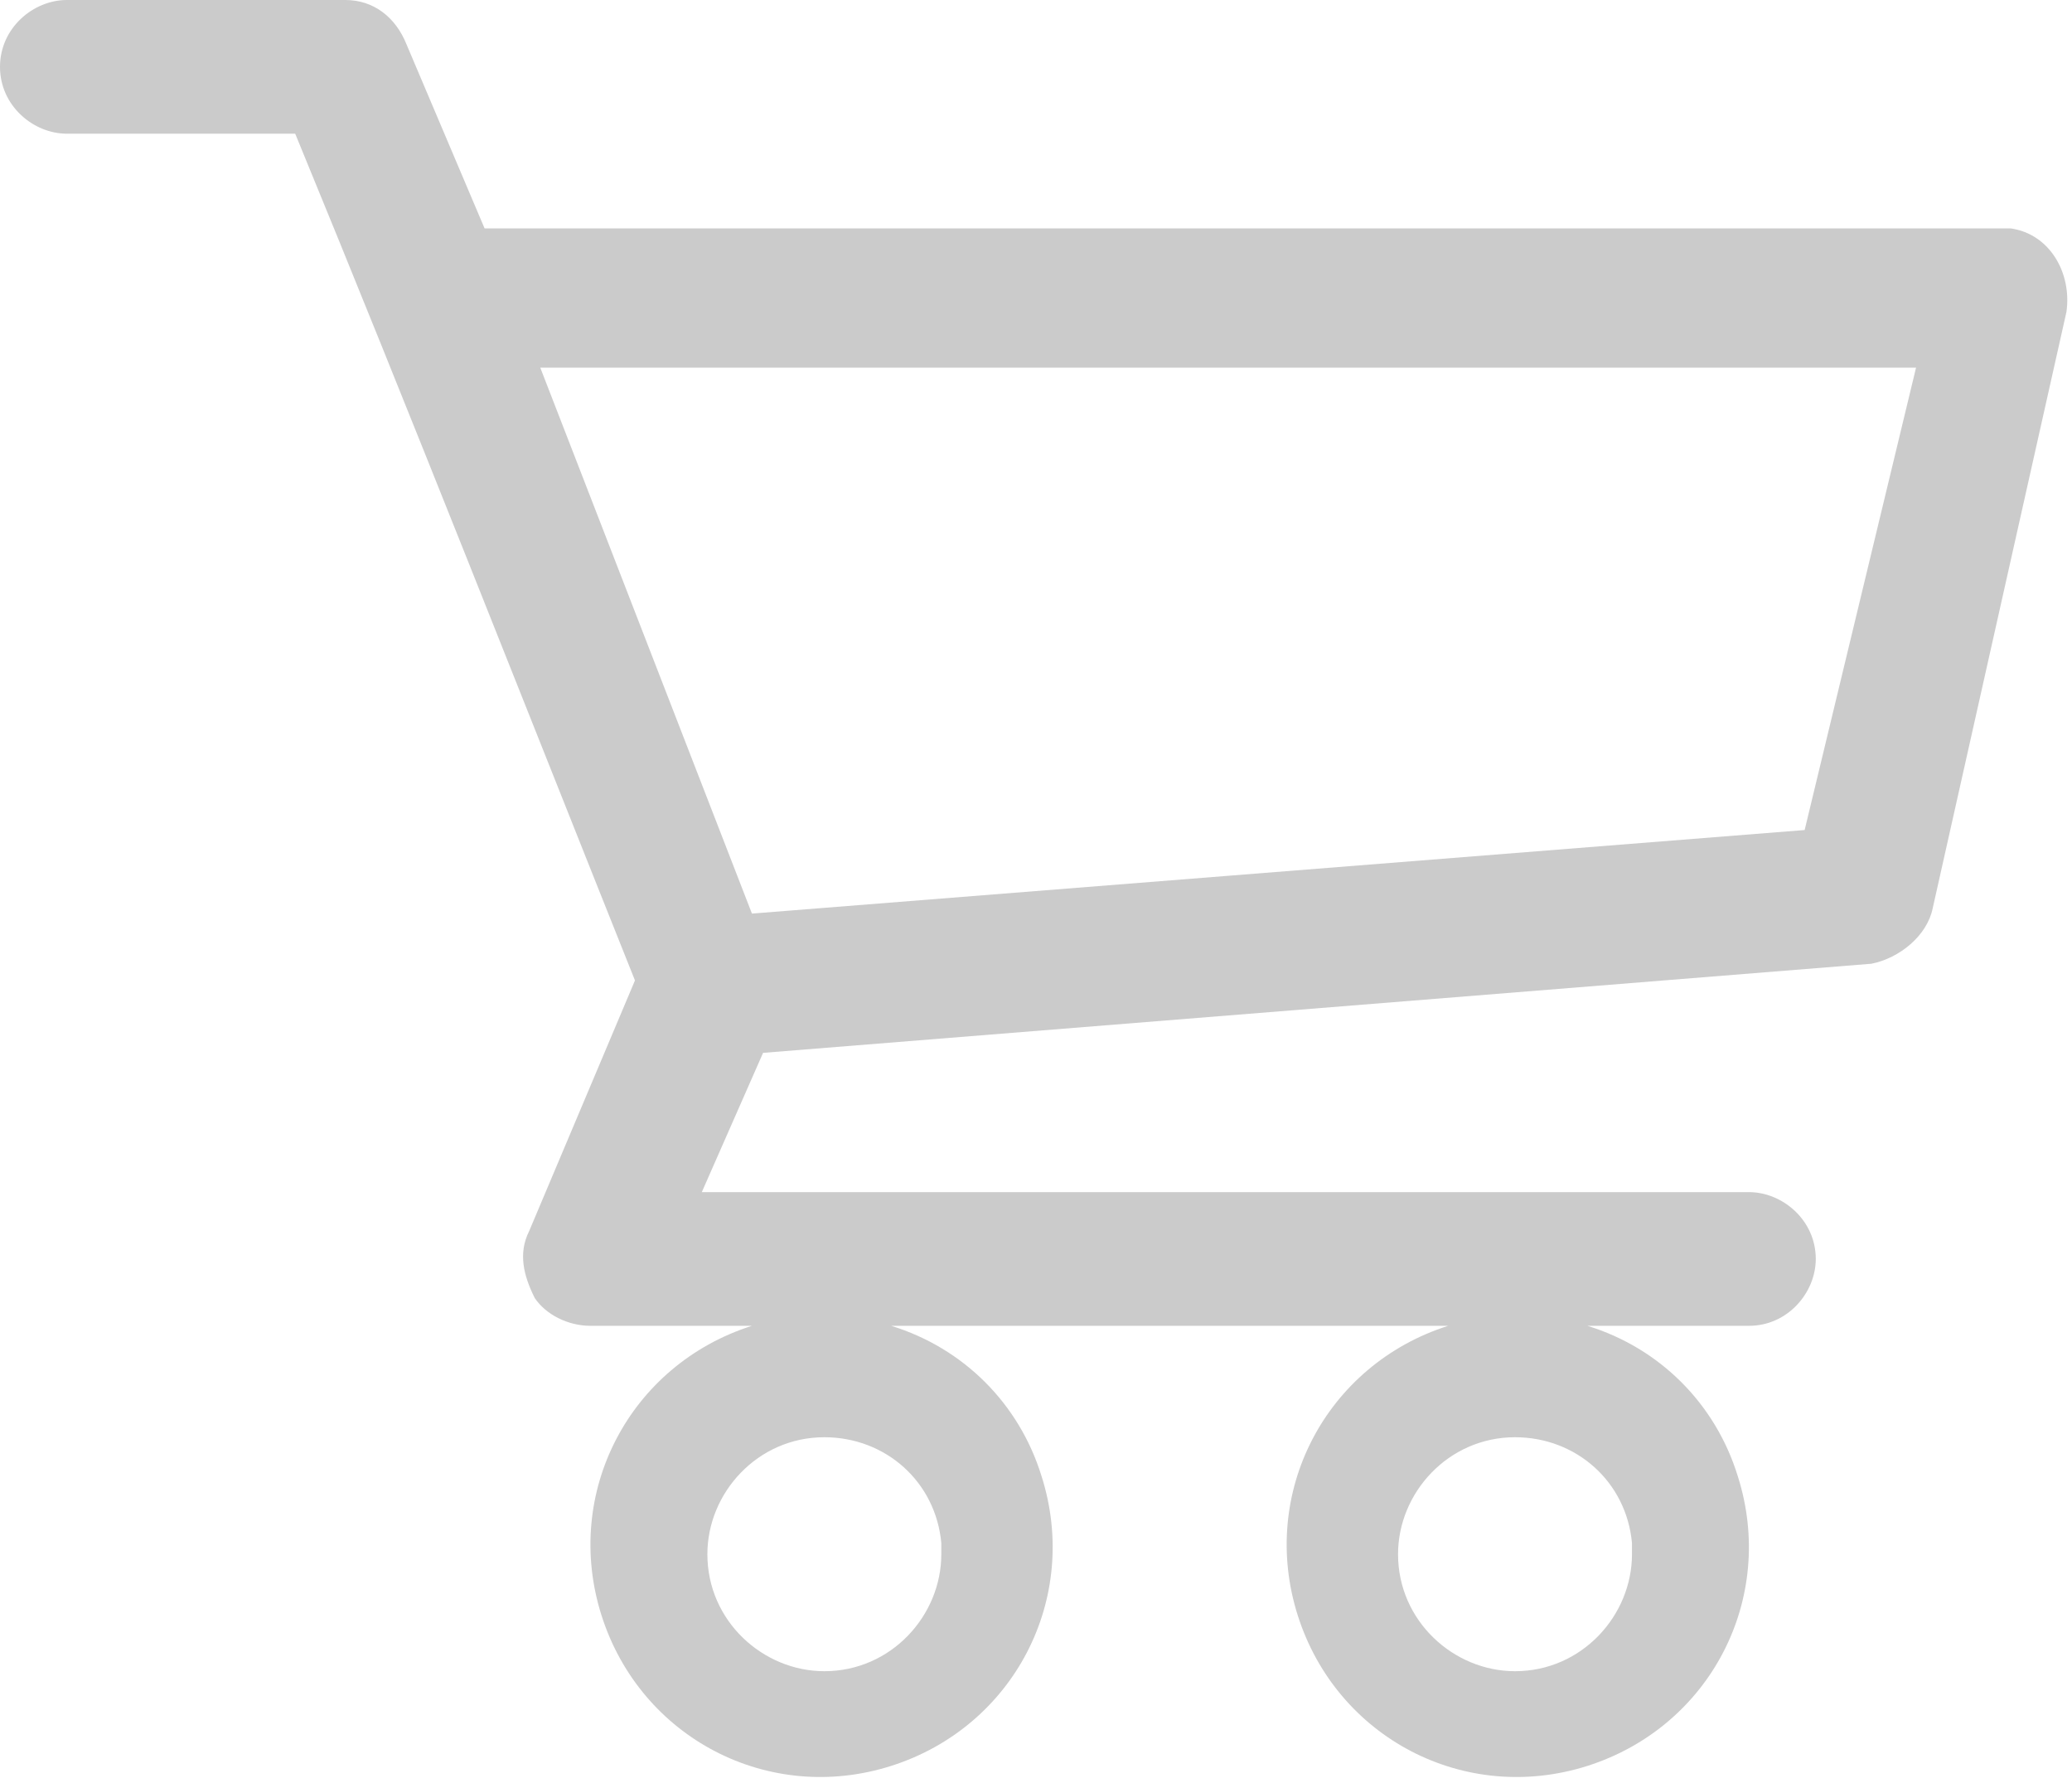 <?xml version="1.0" encoding="utf-8"?>
<!-- Generator: Adobe Illustrator 22.0.0, SVG Export Plug-In . SVG Version: 6.00 Build 0)  -->
<svg version="1.1" id="Layer_1" xmlns="http://www.w3.org/2000/svg" xmlns:xlink="http://www.w3.org/1999/xlink" x="0px" y="0px"
	 width="37.2px" height="32px" viewBox="0 0 37.2 32" style="enable-background:new 0 0 37.2 32;" xml:space="preserve">
<style type="text/css">
	.st0{fill:#CBCBCB;}
</style>
<title>cart_in_english</title>
<path class="st0" d="M35.9,4.1H8.7L7.3,0.8C7.1,0.3,6.7,0,6.2,0H1.2C0.6,0,0,0.5,0,1.2c0,0,0,0,0,0c0,0.7,0.6,1.2,1.2,1.2h4.1
	c2.1,5.1,4.1,10.2,6.1,15.2l-1.9,4.5c-0.2,0.4-0.1,0.8,0.1,1.2c0.2,0.3,0.6,0.5,1,0.5h2.9c-2.2,0.7-3.4,3-2.7,5.2
	c0.7,2.2,3,3.4,5.2,2.7c2.2-0.7,3.4-3,2.7-5.2c-0.4-1.3-1.4-2.3-2.7-2.7h10c-2.2,0.7-3.4,3-2.7,5.2c0.7,2.2,3,3.4,5.2,2.7
	s3.4-3,2.7-5.2c-0.4-1.3-1.4-2.3-2.7-2.7h2.9c0.7,0,1.2-0.6,1.2-1.2c0-0.7-0.6-1.2-1.2-1.2c0,0,0,0,0,0H12.6l1.1-2.5l19.9-1.6
	c0.5-0.1,1-0.5,1.1-1l2.4-10.7c0.1-0.7-0.3-1.4-1-1.5C36,4.1,36,4.1,35.9,4.1z M16.9,27.9c0,1.1-0.9,2.1-2.1,2.1
	c-1.1,0-2.1-0.9-2.1-2.1c0-1.1,0.9-2.1,2.1-2.1c0,0,0,0,0,0c1.1,0,2,0.8,2.1,1.9C16.9,27.8,16.9,27.8,16.9,27.9L16.9,27.9z
	 M29.3,27.9c0,1.1-0.9,2.1-2.1,2.1c-1.1,0-2.1-0.9-2.1-2.1c0-1.1,0.9-2.1,2.1-2.1c0,0,0,0,0,0c1.1,0,2,0.8,2.1,1.9
	C29.3,27.8,29.3,27.8,29.3,27.9L29.3,27.9z M32.4,14.9l-18.9,1.5L9.7,6.6h24.7L32.4,14.9z"/>
</svg>

